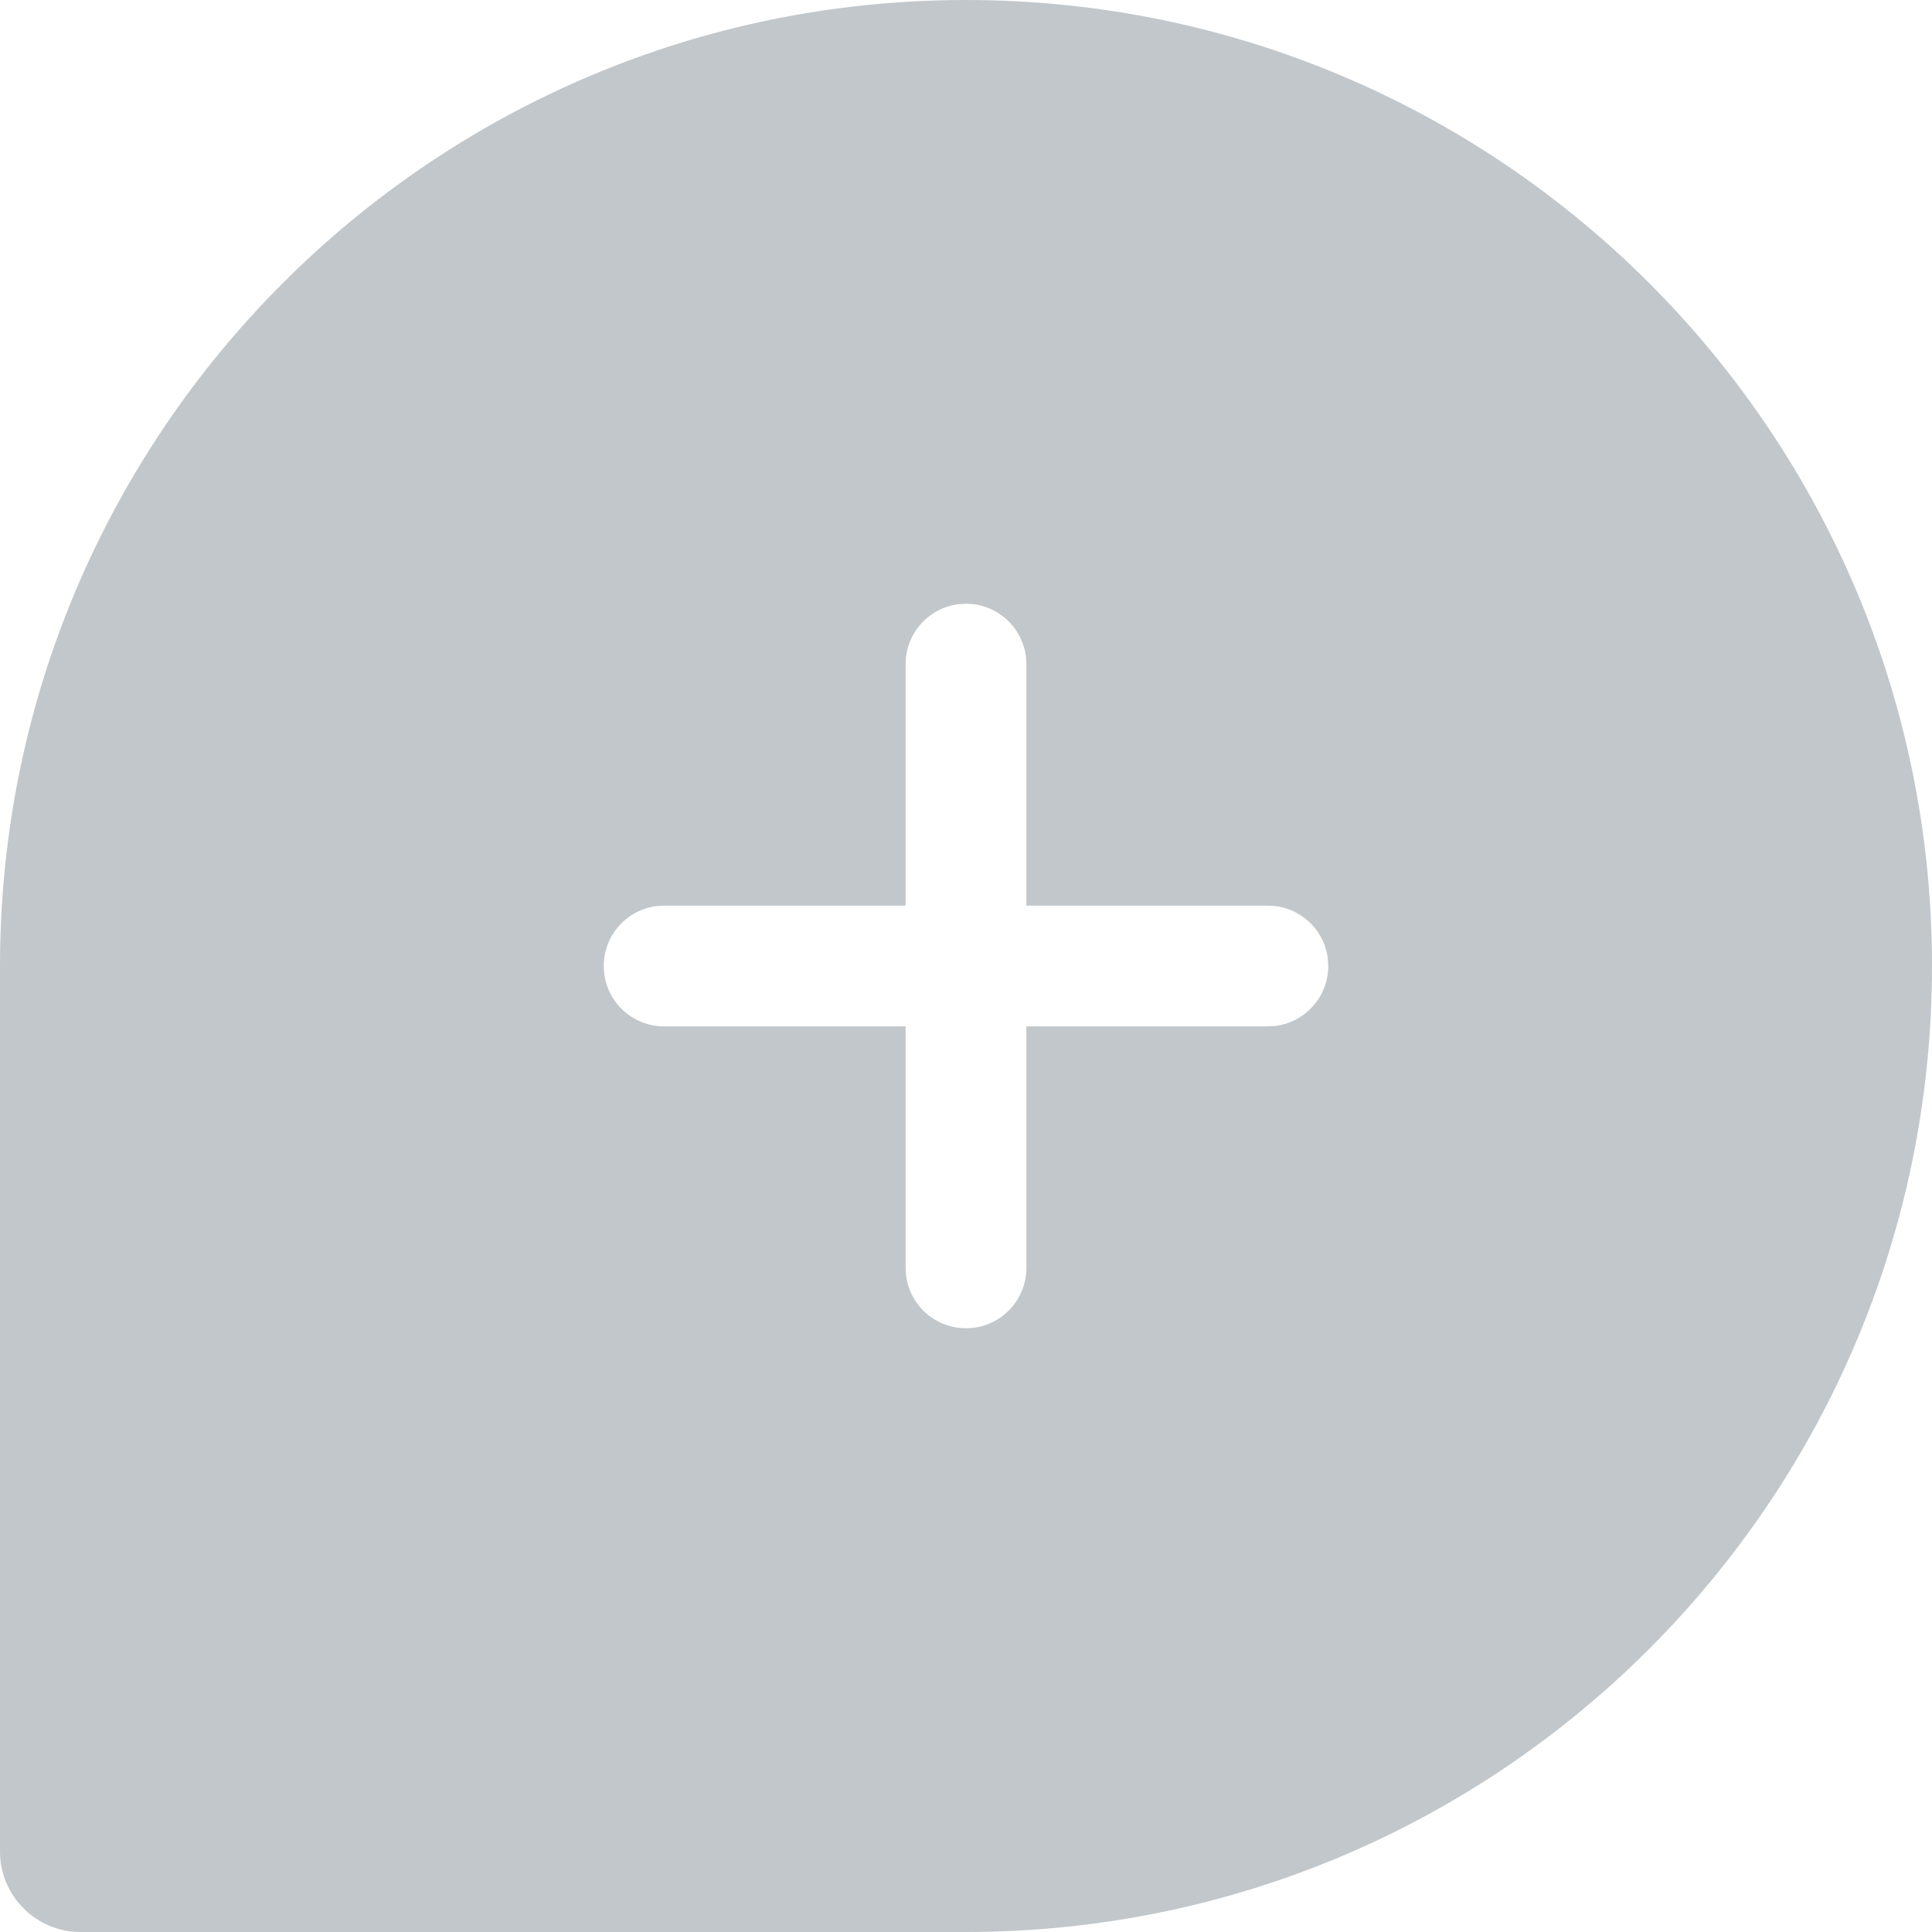 <svg width="24" height="24" viewBox="0 0 24 24" fill="none" xmlns="http://www.w3.org/2000/svg">
    <path fill-rule="evenodd" clip-rule="evenodd"
          d="M12 0C5.373 0 0 5.373 0 12V23C0 23.552 0.448 24 1 24H12C18.627 24 24 18.627 24 12C24 5.373 18.627 0 12 0ZM12 7.5L11.912 7.505C11.54 7.548 11.25 7.865 11.25 8.25V11.25H8.25L8.163 11.255C7.79 11.298 7.5 11.615 7.5 12L7.505 12.088C7.548 12.46 7.865 12.75 8.25 12.75H11.25V15.75L11.255 15.838C11.298 16.21 11.615 16.5 12 16.5L12.088 16.495C12.46 16.452 12.75 16.135 12.75 15.75V12.75H15.75L15.838 12.745C16.21 12.702 16.5 12.385 16.5 12L16.495 11.912C16.452 11.54 16.135 11.25 15.75 11.25H12.75V8.25L12.745 8.163C12.702 7.79 12.385 7.5 12 7.5Z"
          fill="#C2C7CB"/>
</svg>
